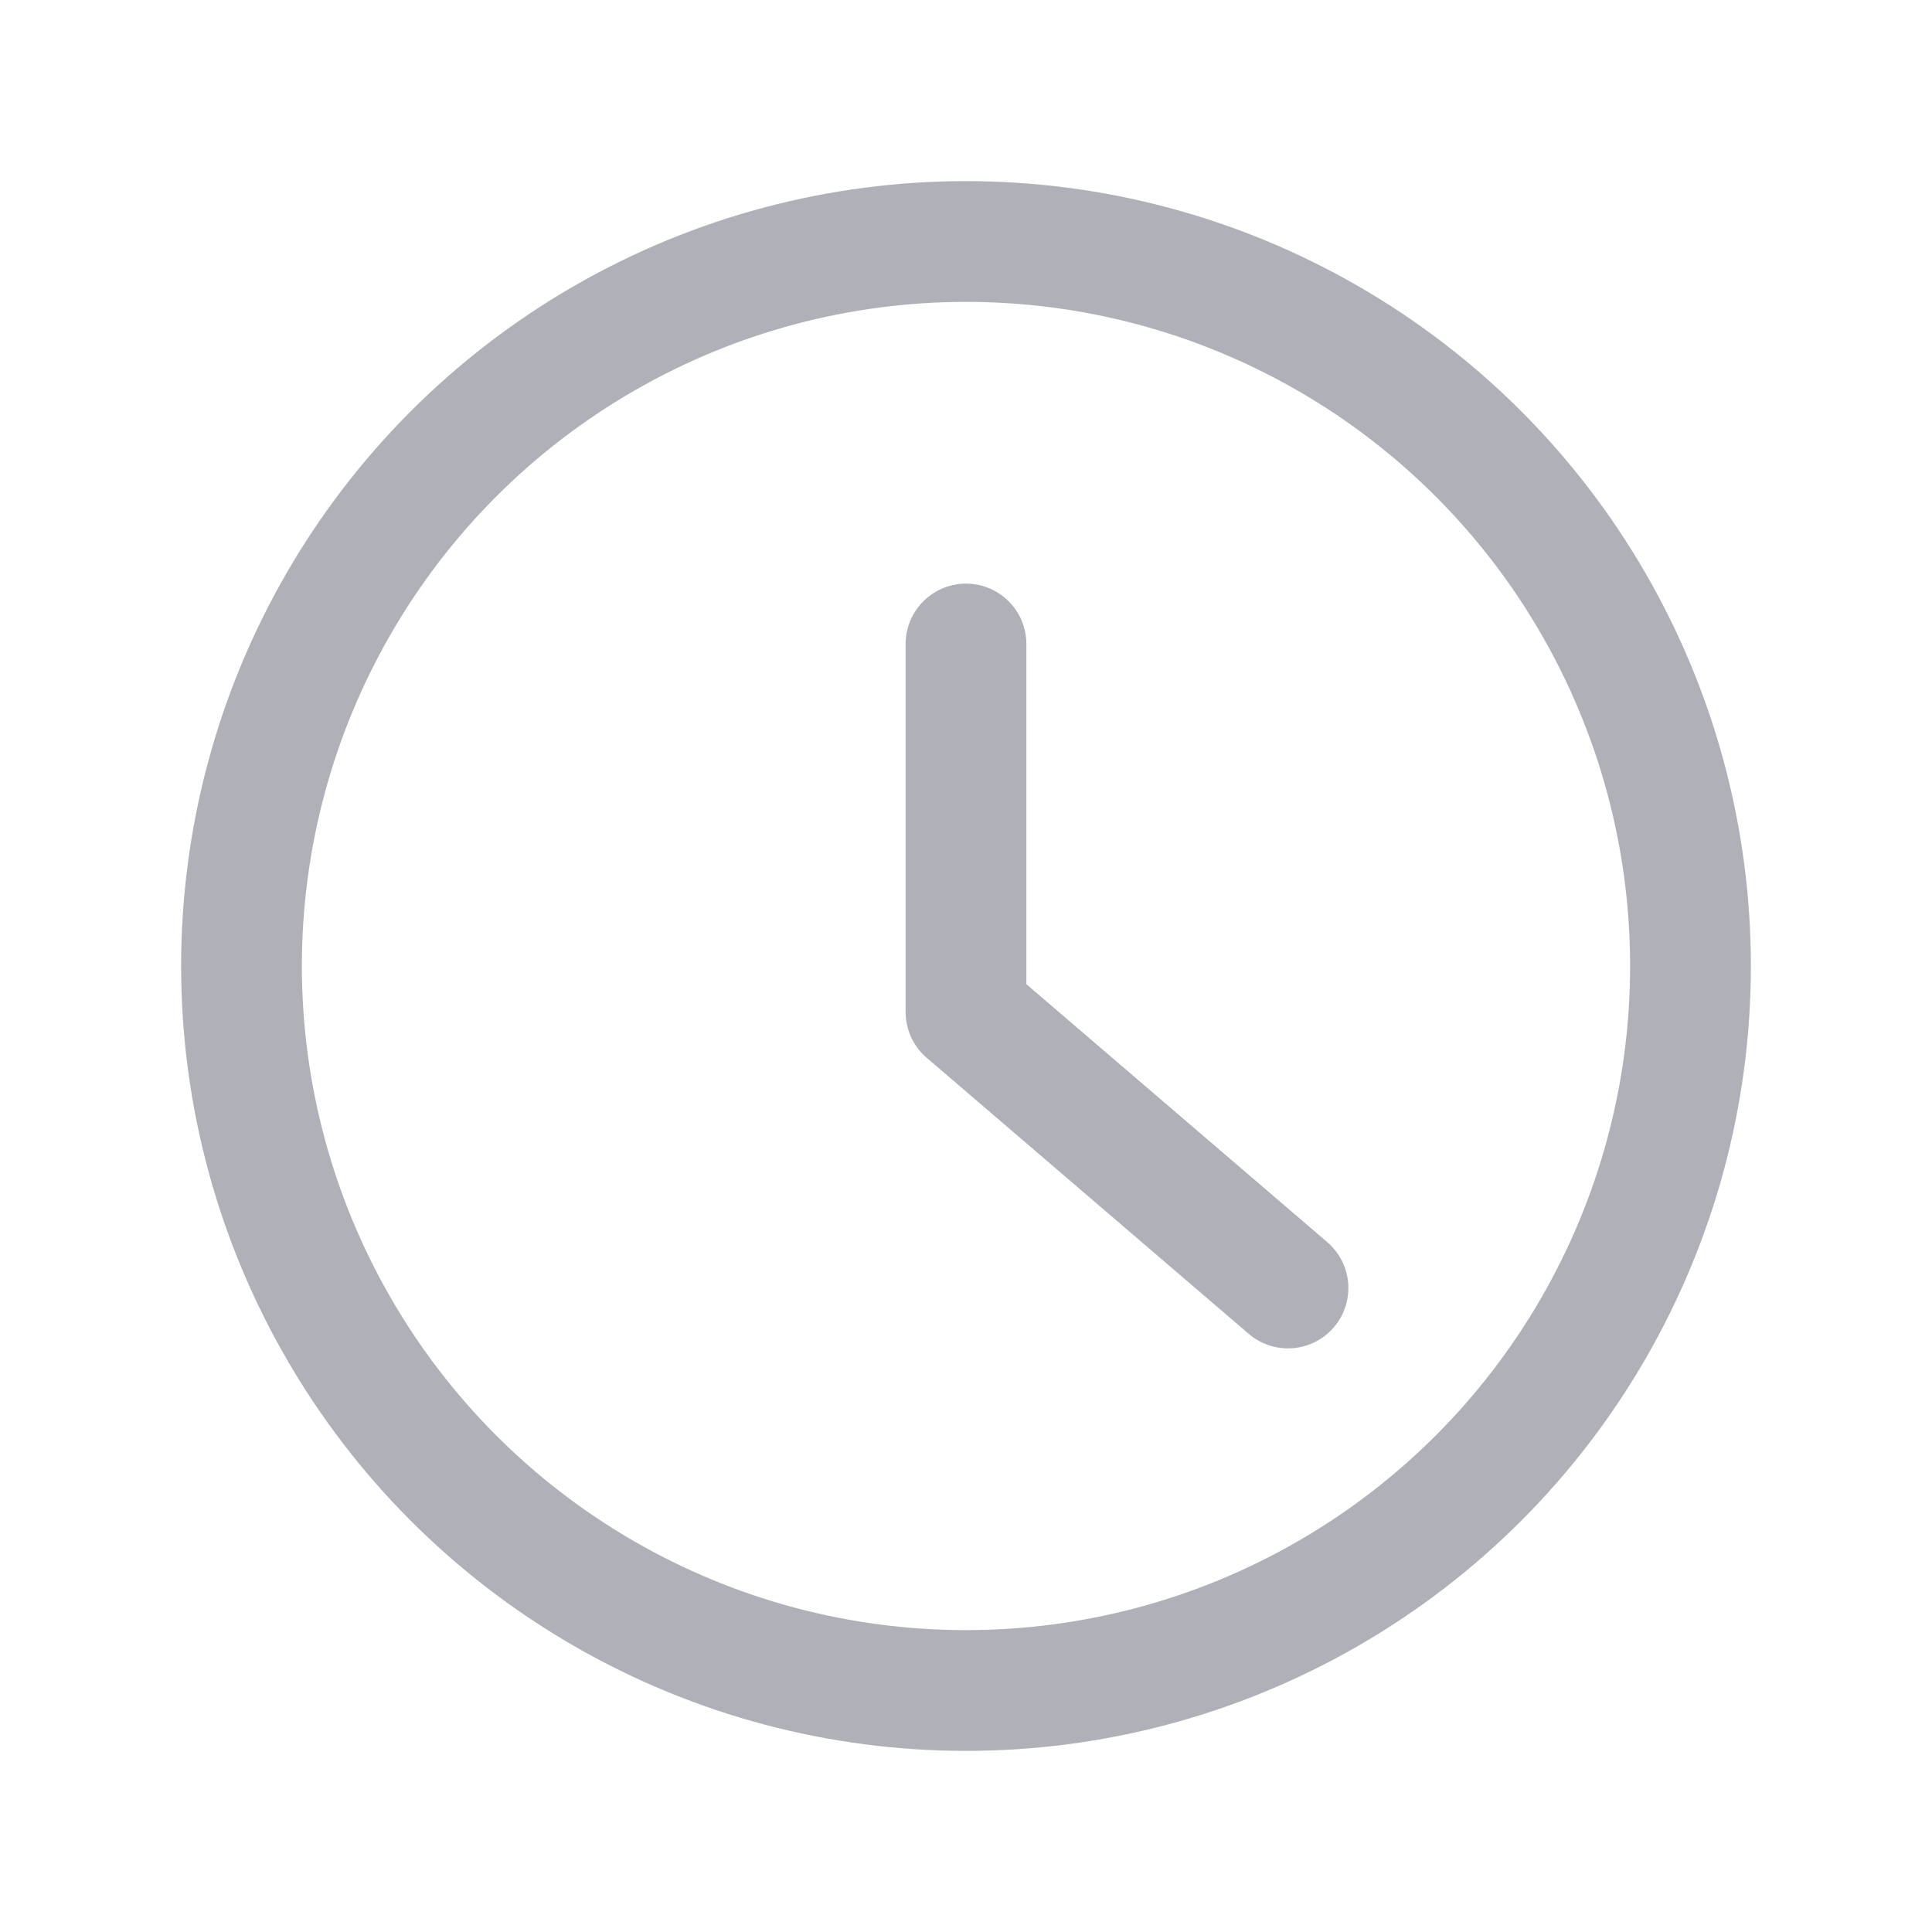<svg width="24" height="24" viewBox="0 0 24 24" fill="none" xmlns="http://www.w3.org/2000/svg">
<circle cx="12" cy="12" r="9" stroke="#B0B0B8" stroke-width="1.5"/>
<path d="M12 8L12 12.571L16 16" stroke="#B0B0B8" stroke-width="1.5" stroke-linecap="round" stroke-linejoin="round"/>
</svg>
